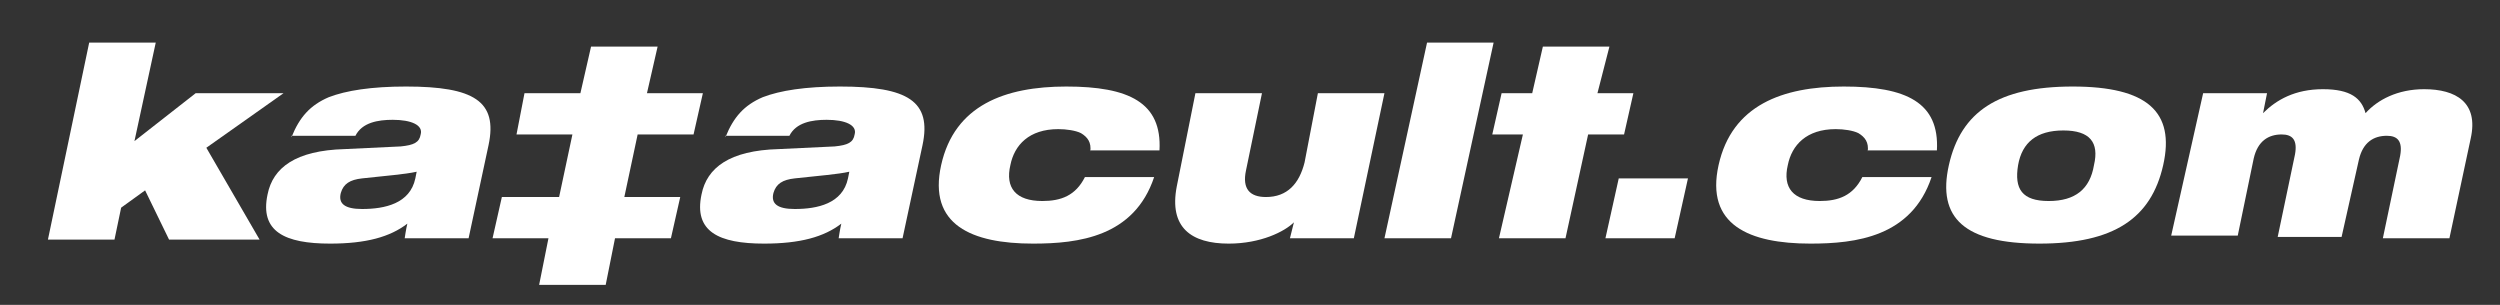 <?xml version="1.0" encoding="utf-8"?>
<!-- Generator: Adobe Illustrator 24.1.1, SVG Export Plug-In . SVG Version: 6.00 Build 0)  -->
<svg version="1.1" id="Layer_1" xmlns="http://www.w3.org/2000/svg" xmlns:xlink="http://www.w3.org/1999/xlink" x="0px" y="0px"
	 viewBox="0 0 187.8 22.9" style="enable-background:new 0 0 187.8 22.9;" xml:space="preserve">
<rect x="0" y="0" width="187.8" height="22.9" fill="#333333" stroke="none"/>
<style type="text/css">
	.st0{fill:#FFFFFF;}
</style>
<path class="st0" d="M114.4,10.1h-2.3l0.7-3.1h2.3l0.8-3.5h5L120,7h2.7l-0.7,3.1h-2.7l-1.7,7.8h-5L114.4,10.1z"/>
<path class="st0" d="M81.9,11.4c0.1-0.7-0.2-1.1-0.7-1.4c-0.4-0.2-1.1-0.3-1.7-0.3c-2.2,0-3.3,1.2-3.6,2.7c-0.4,1.7,0.4,2.7,2.4,2.7
	c1.4,0,2.5-0.4,3.2-1.8h5.2c-1.5,4.5-5.7,5-9.1,5c-4.6,0-7.9-1.4-6.9-5.9s4.8-5.9,9.4-5.9c4.7,0,7.2,1.2,7,4.8h-5.2
	C81.9,11.3,81.9,11.4,81.9,11.4z"/>
<path class="st0" d="M101.7,17.9h-4.8l0.3-1.2l0,0c-0.7,0.7-2.5,1.6-4.9,1.6c-2.8,0-4.5-1.2-3.9-4.3l1.4-7h5l-1.2,5.8
	c-0.3,1.4,0.3,2,1.5,2c1.6,0,2.5-1,2.9-2.6L99,7h5L101.7,17.9z"/>
<path class="st0" d="M107.2,3.2h5L109,17.9h-5L107.2,3.2z"/>
<path class="st0" d="M121.6,13.4h5.2l-1,4.5h-5.2L121.6,13.4z"/>
<path class="st0" d="M140.3,11.4c0.1-0.7-0.2-1.1-0.7-1.4c-0.4-0.2-1.1-0.3-1.7-0.3c-2.2,0-3.3,1.2-3.6,2.7
	c-0.4,1.7,0.4,2.7,2.4,2.7c1.4,0,2.5-0.4,3.2-1.8h5.2c-1.5,4.5-5.7,5-9.1,5c-4.6,0-7.9-1.4-6.9-5.9s4.8-5.9,9.4-5.9
	c4.7,0,7.2,1.2,7,4.8h-5.2L140.3,11.4L140.3,11.4z"/>
<path class="st0" d="M155.7,6.5c5.6,0,7.7,1.9,6.8,5.9s-3.7,5.9-9.3,5.9s-7.7-1.9-6.8-5.9C147.3,8.4,150.1,6.5,155.7,6.5z
	 M153.9,15.1c2,0,3.1-0.9,3.4-2.7c0.4-1.7-0.3-2.6-2.3-2.6s-3.1,0.9-3.4,2.6C151.3,14.2,151.9,15.1,153.9,15.1z"/>
<path class="st0" d="M165.5,7h4.8L170,8.5l0,0c1-1,2.4-1.8,4.5-1.8s2.9,0.7,3.2,1.8c0.9-1,2.4-1.8,4.4-1.8c2.4,0,4.1,1,3.5,3.7
	l-1.6,7.5h-5l1.3-6.2c0.2-1.1-0.2-1.5-1-1.5c-1,0-1.8,0.5-2.1,1.8l-1.3,5.8h-4.8l1.3-6.2c0.2-1.1-0.2-1.5-1-1.5
	c-1,0-1.8,0.5-2.1,1.8l-1.2,5.8h-5L165.5,7z"/>
<path class="st0" d="M6.7,3.2h5l-1.6,7.4L14.7,7h6.6l-5.8,4.1l4,6.9h-6.8l-1.8-3.7l-1.8,1.3L8.6,18h-5L6.7,3.2z"/>
<path class="st0" d="M37.7,14.8H42l1-4.7h-4.2L39.4,7h4.2l0.8-3.5h5L48.6,7h4.2l-0.7,3.1h-4.2l-1,4.7h4.2l-0.7,3.1h-4.2l-0.7,3.5h-5
	l0.7-3.5H37L37.7,14.8z"/>
<path class="st0" d="M54.5,10.3c0.6-1.5,1.4-2.4,2.8-3c1.3-0.5,3.2-0.8,5.8-0.8c5.1,0,6.9,1.1,6.2,4.4l-1.5,7H63
	c0,0,0.1-0.7,0.2-1.1c-1.3,1-3.1,1.5-5.8,1.5c-3.4,0-5.3-0.9-4.7-3.7c0.4-2,2.1-3.3,5.8-3.4l4.2-0.2c1-0.1,1.4-0.3,1.5-0.9
	C64.4,9.4,63.5,9,62.1,9c-1.1,0-2.3,0.2-2.8,1.2h-4.8V10.3z M63.8,12.9c-0.9,0.2-2.3,0.3-4.1,0.5c-0.9,0.1-1.4,0.4-1.6,1.1
	c-0.2,0.8,0.3,1.2,1.6,1.2c1.7,0,3.6-0.4,4-2.3L63.8,12.9z"/>
<path class="st0" d="M21.9,10.3c0.6-1.5,1.4-2.4,2.8-3c1.3-0.5,3.2-0.8,5.8-0.8c5.1,0,6.9,1.1,6.2,4.4l-1.5,7h-4.8
	c0,0,0.1-0.7,0.2-1.1c-1.3,1-3.1,1.5-5.8,1.5c-3.4,0-5.3-0.9-4.7-3.7c0.4-2,2.1-3.3,5.8-3.4l4.2-0.2c1-0.1,1.4-0.3,1.5-0.9
	C31.8,9.4,30.9,9,29.5,9c-1.1,0-2.3,0.2-2.8,1.2h-4.8C21.9,10.2,21.9,10.3,21.9,10.3z M31.3,12.9c-0.9,0.2-2.3,0.3-4.1,0.5
	c-0.9,0.1-1.4,0.4-1.6,1.1c-0.2,0.8,0.3,1.2,1.6,1.2c1.7,0,3.6-0.4,4-2.3L31.3,12.9z"/>
</svg>
